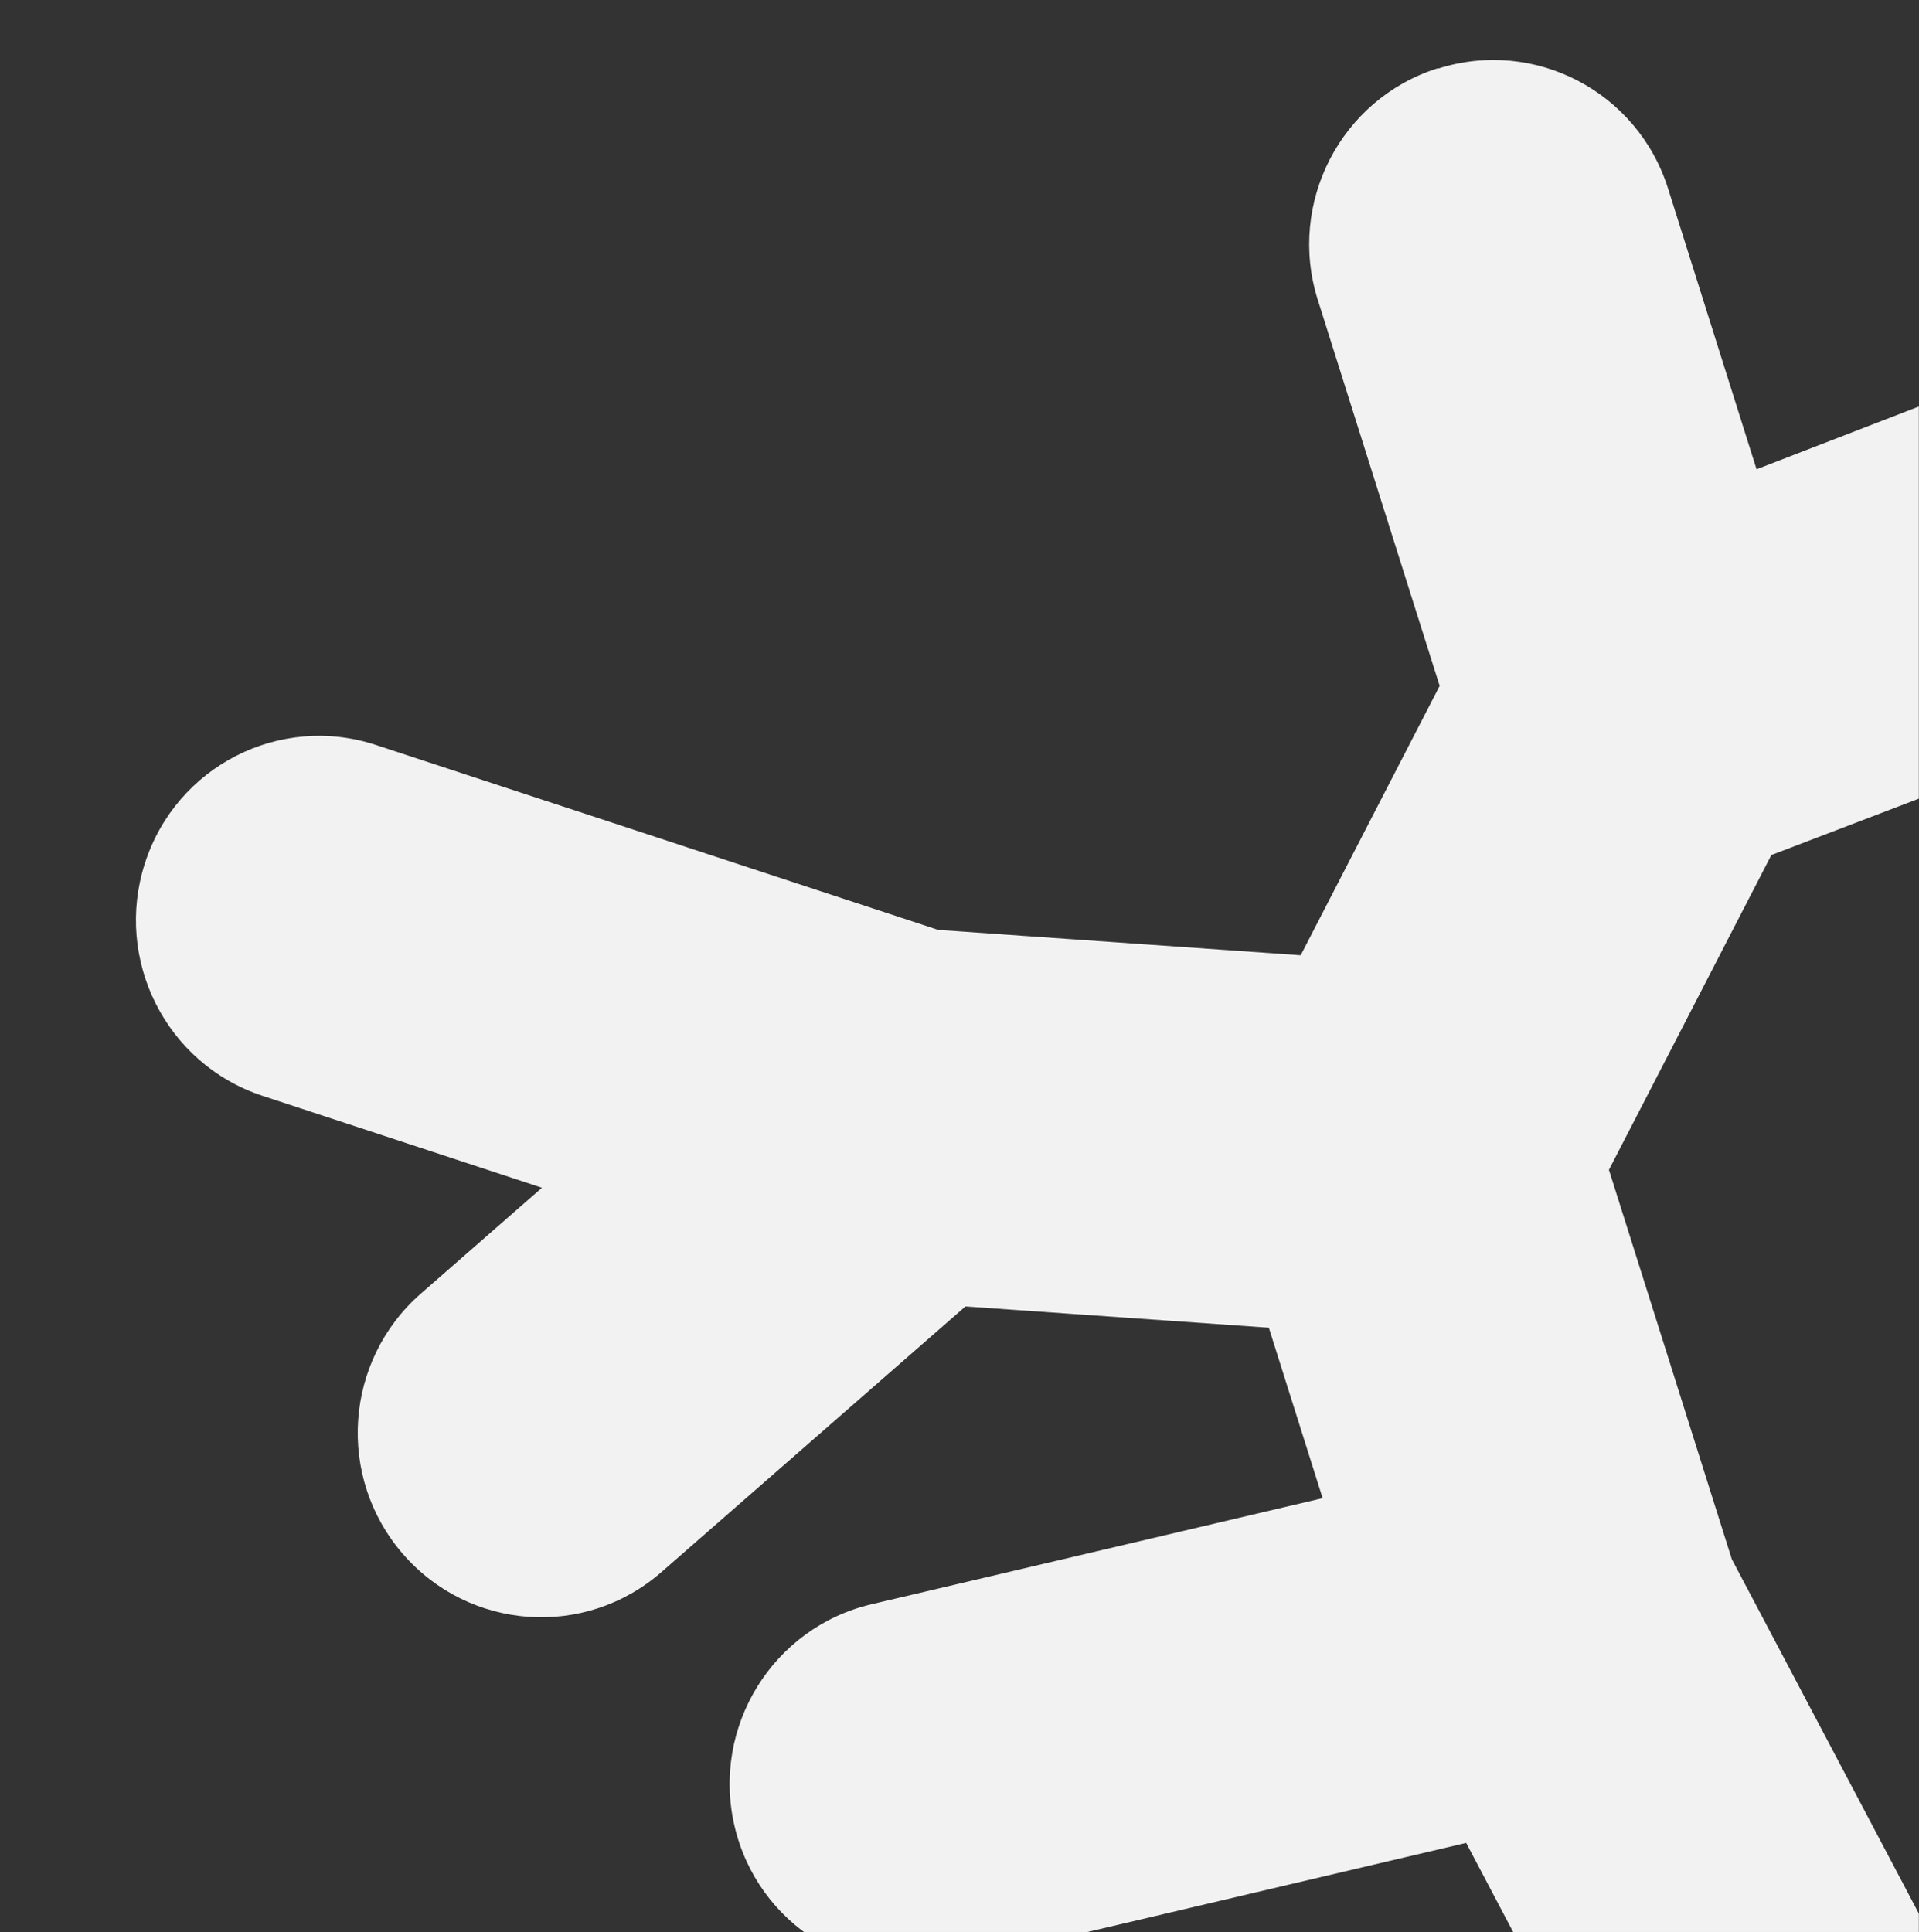 <svg width="1440" height="1450" viewBox="0 0 1440 1450" fill="none" xmlns="http://www.w3.org/2000/svg">
<rect x="0" y="0" width="1440" height="1450" fill="#333333" stroke="none"/>
<mask id="mask0_781_1563" style="mask-type:alpha" maskUnits="userSpaceOnUse" x="0" y="0" width="1440" height="1450">
<rect width="1440" height="1450" fill="white"/>
</mask>
<g mask="url(#mask0_781_1563)">
<path d="M1078.58 51.321C1006.07 74.403 965.894 152.304 988.852 225.011L1080.3 514.688L976.034 716.846L703.986 697.804L282.331 559.12C210.015 535.269 132.342 574.893 108.81 647.601C85.279 720.308 124.689 798.402 196.814 822.253L406.685 891.306L315.811 970.746C258.417 1020.95 252.295 1108.27 302.228 1165.98C352.161 1223.68 439.017 1229.84 496.411 1179.64L724.457 980.363L952.12 996.328L992.487 1124.24L653.862 1203.87C579.824 1221.38 533.909 1295.81 551.127 1370.06C568.345 1444.5 642.383 1490.66 716.613 1473.16L1100.2 1382.95L1250.19 1667.43C1285.96 1734.95 1369.18 1760.72 1436.33 1724.75C1479.95 1701.48 1505.97 1658.01 1509.22 1612.04C1510.95 1587.03 1505.97 1561.26 1493.54 1537.6L1299.54 1170.02L1207.33 877.842L1329.2 641.638L1928.01 412.743C1981.39 393.893 2016.01 345.229 2019.65 291.949C2020.99 273.675 2018.5 254.825 2012.19 236.36C1986.93 164.422 1908.3 126.337 1836.56 151.727L1318.1 352.154L1251.72 141.532C1228.76 68.632 1151.47 28.431 1078.96 51.513" fill="#F2F2F2"/>
</g>
</svg>
